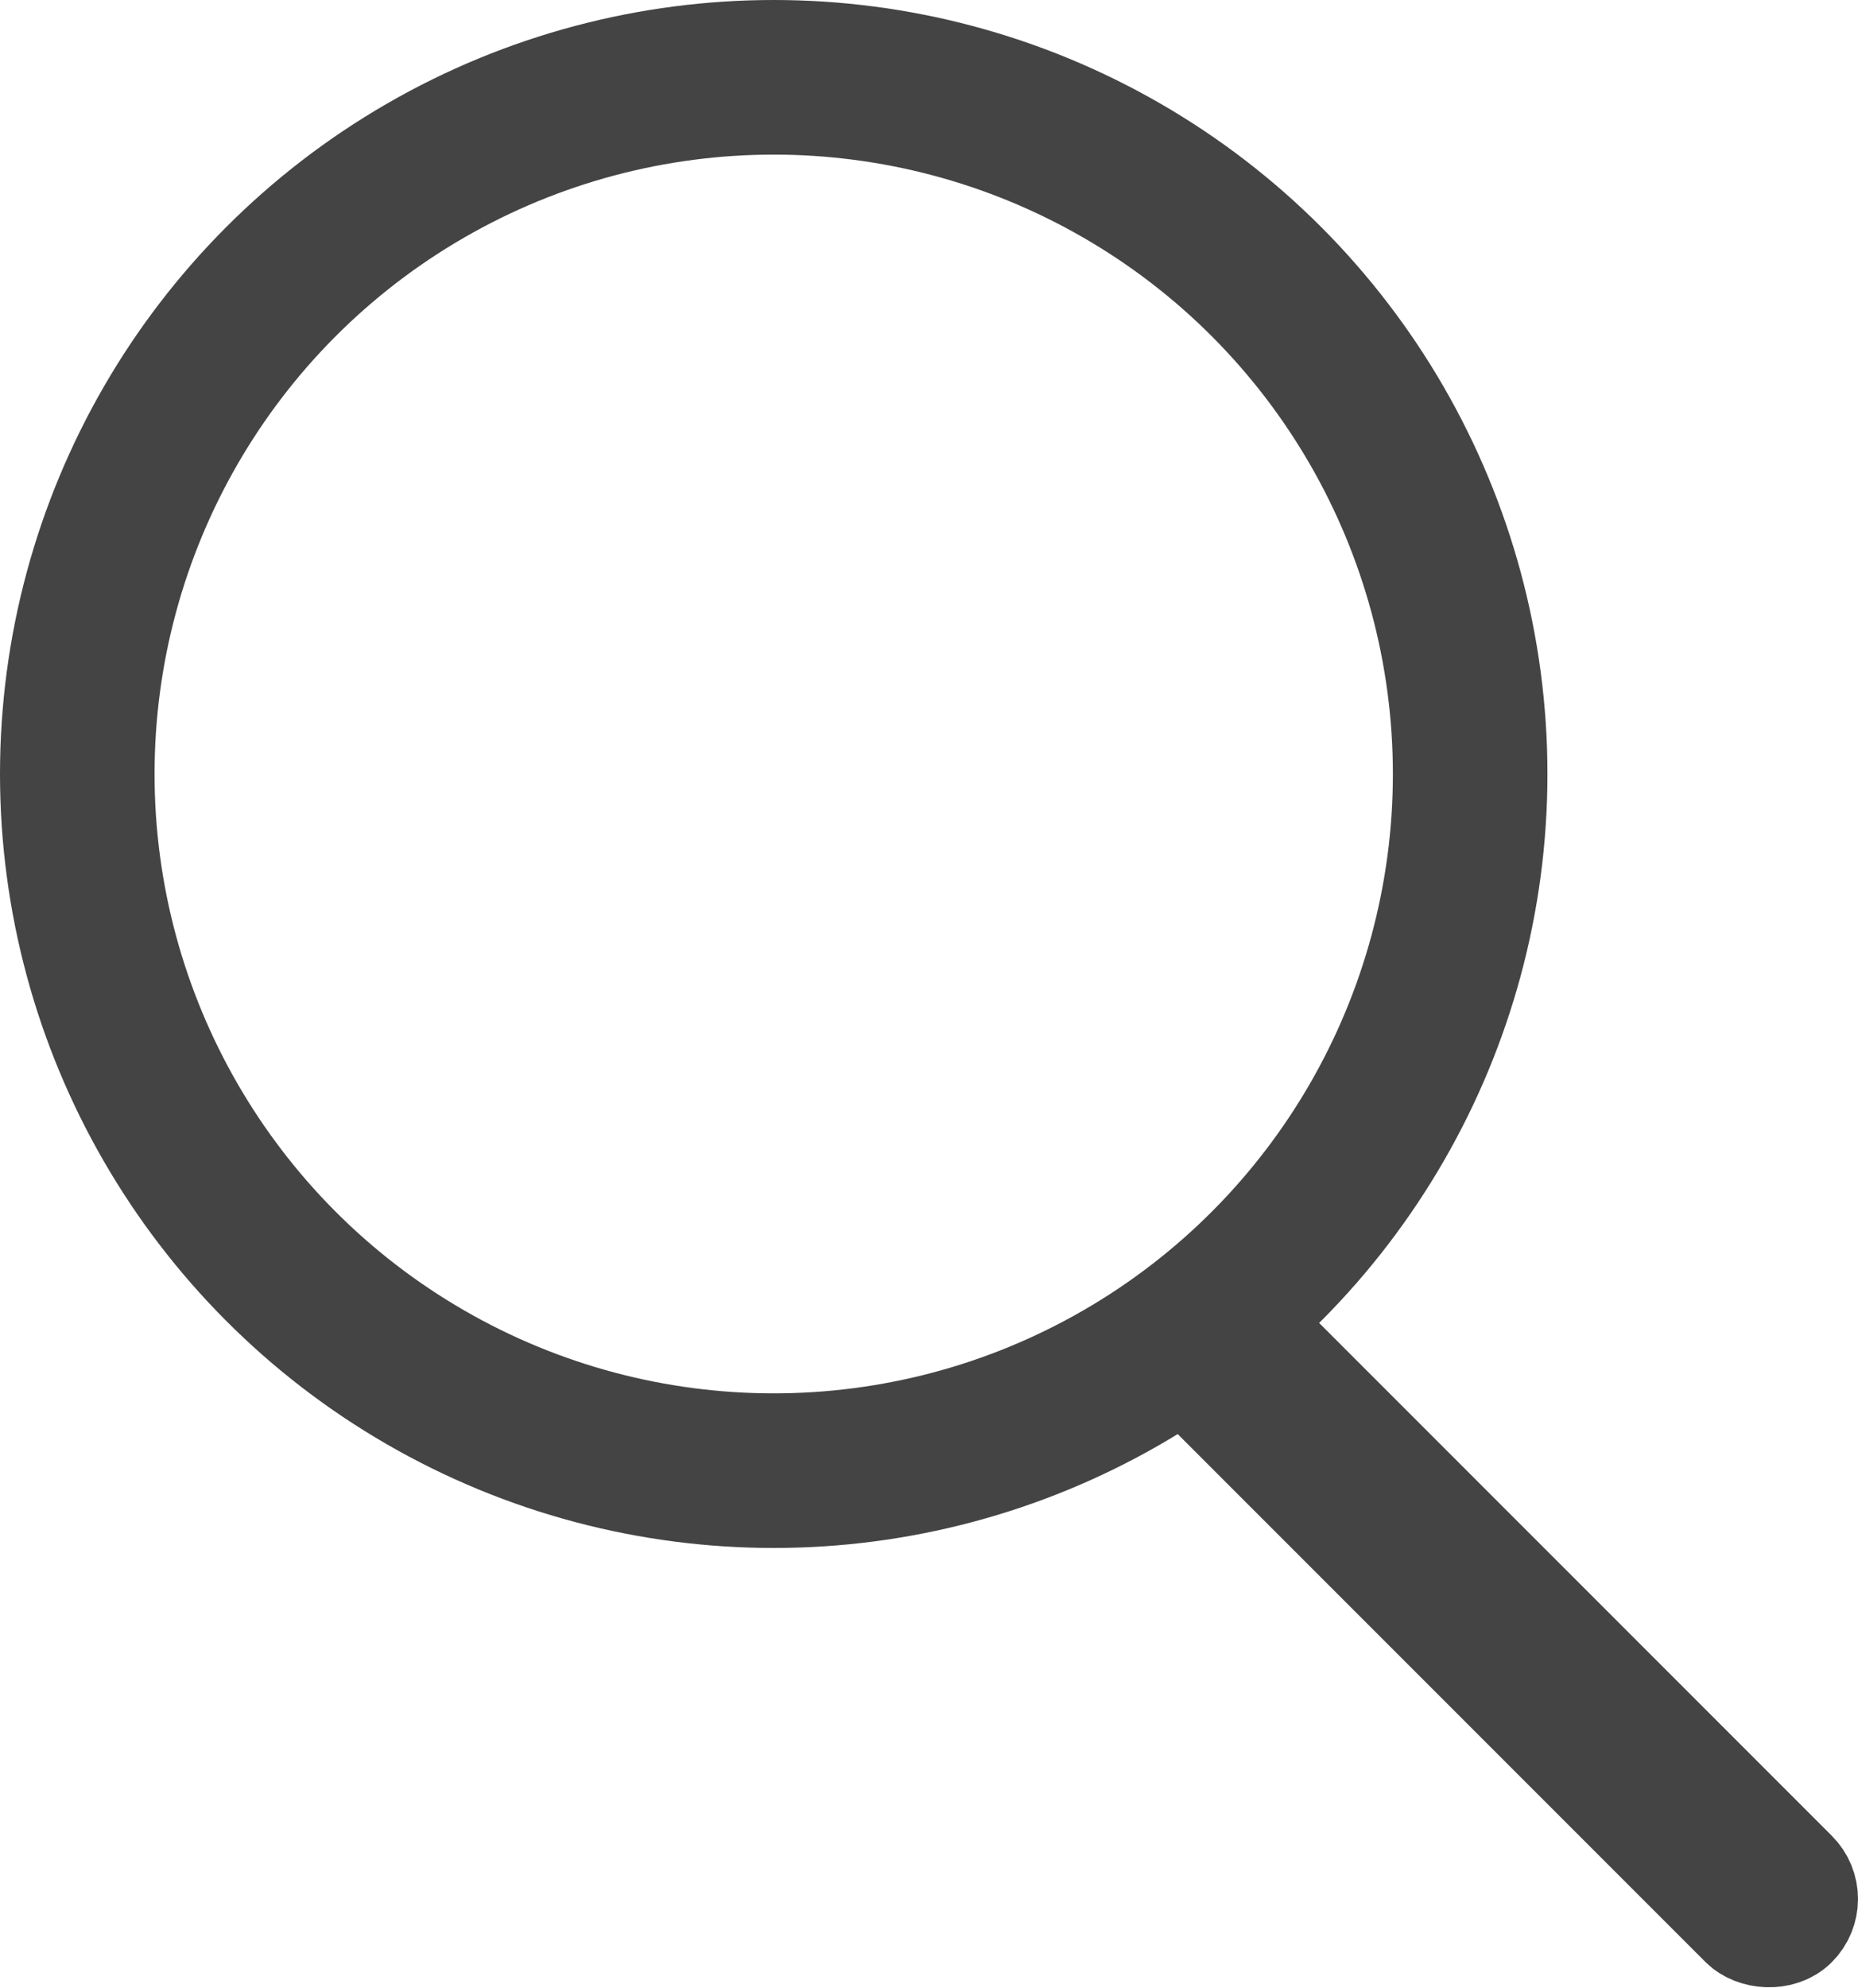 <svg id="레이어_1" data-name="레이어 1" xmlns="http://www.w3.org/2000/svg" viewBox="0 0 36.064 38.58"><defs><style>.cls-1{fill:none;stroke-width:3px;}.cls-1,.cls-2,.cls-3{stroke:#444;stroke-miterlimit:10;}.cls-3{fill:#444;stroke-width:2px;}</style></defs><title>search</title><circle class="cls-1" cx="15.018" cy="15.018" r="13.518"/><path class="cls-2" d="M43.06,46.354" transform="translate(-5.44 -4.146)"/><rect class="cls-3" x="33.827" y="27.679" width="1.466" height="16.205" rx="0.733" transform="translate(-20.619 30.772) rotate(-45)"/></svg>